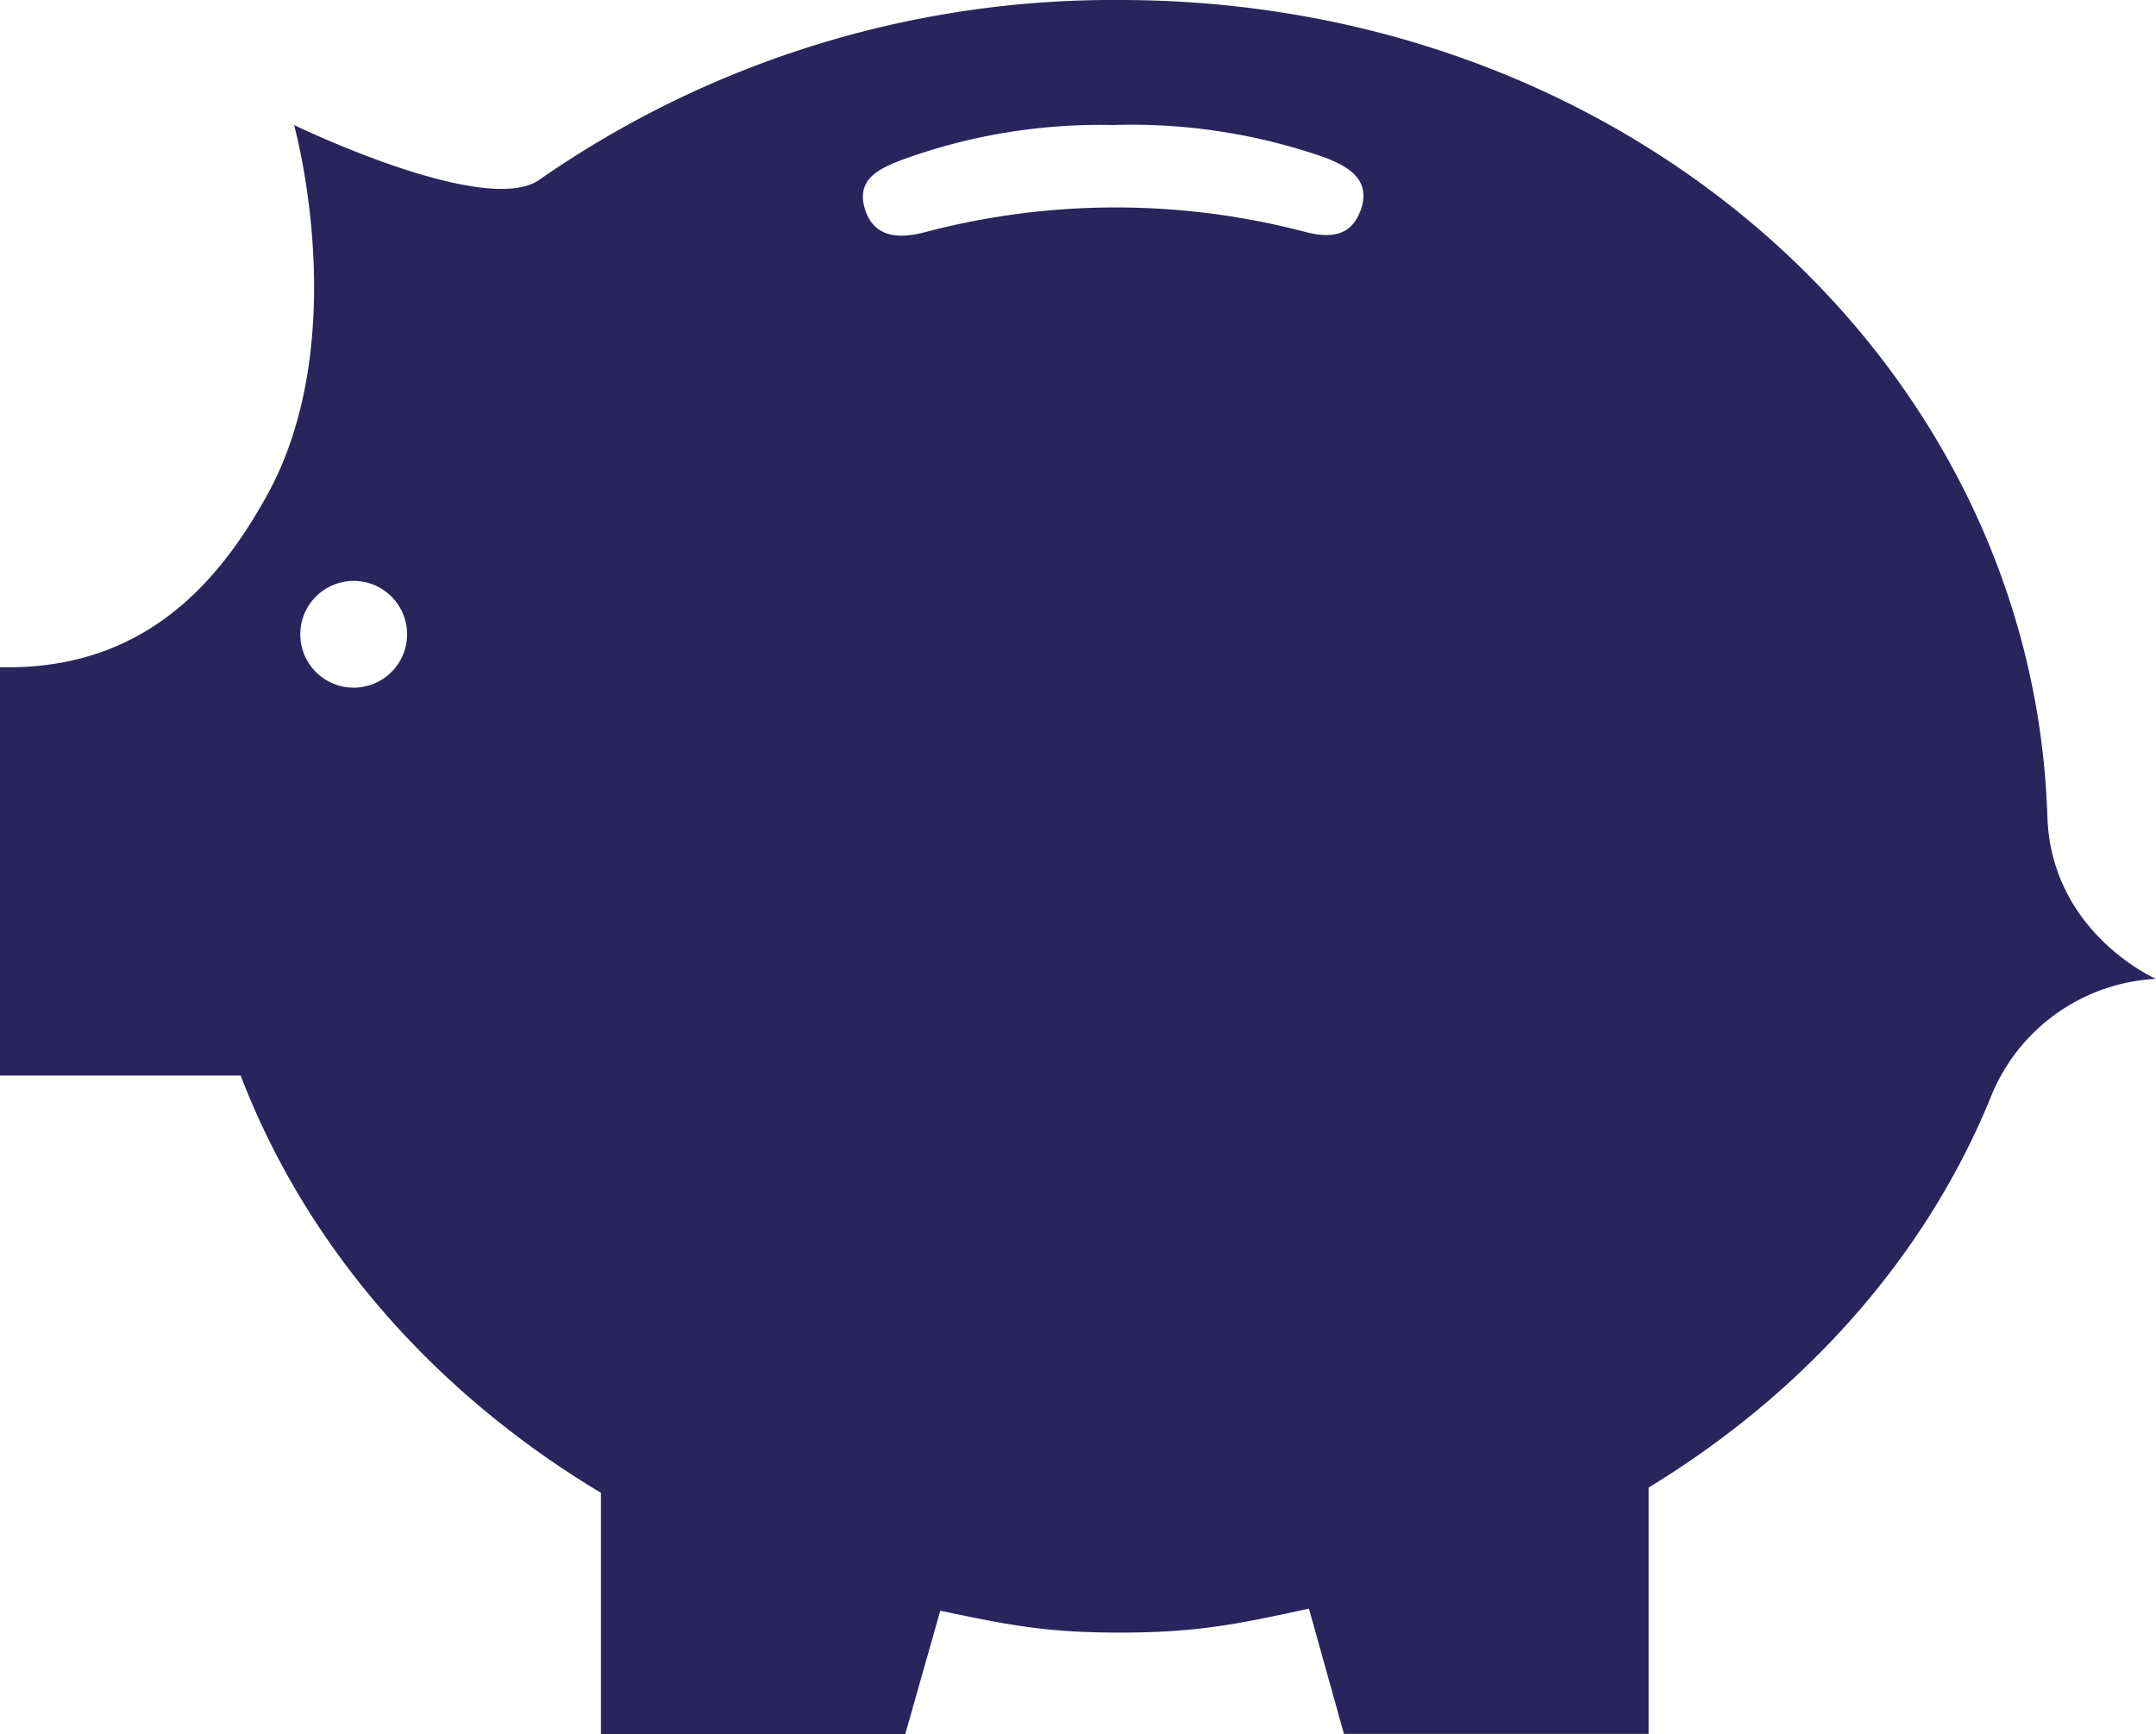 <svg xmlns="http://www.w3.org/2000/svg" viewBox="0 0 197.08 158.53"><defs><style>.cls-1{fill:#2a245d;}</style></defs><title>Fichier 7</title><g id="Calque_2" data-name="Calque 2"><g id="Calque_1-2" data-name="Calque 1"><path class="cls-1" d="M187.15,74.64C185.84,33.44,149.19,0,102.36,0A91.77,91.77,0,0,0,49.31,16.43c-4.93,3.49-22.43-5-22.43-5s5.45,19.48-2.46,33.83C19.86,53.54,12.91,61.3,0,61V98.33H22c6,15.68,17.67,29,32.93,38.15v22.06H82.75l3.2-11.28c6.3,1.32,9.66,2,16.41,2,7.06,0,10.72-.76,17.29-2.19l3.2,11.45h27.85V136c14.2-8.64,25.24-21,31.2-35.51a17.24,17.24,0,0,1,15.17-11S187.49,85.3,187.15,74.64ZM32.33,62.87A4.88,4.88,0,1,1,37.21,58,4.88,4.88,0,0,1,32.33,62.87Zm92-43.55c-.87,2.36-2.87,2.45-5.07,1.87a68.26,68.26,0,0,0-34.83.07c-2.48.63-4.63.36-5.39-2.23s1.24-3.57,3.23-4.35a52.87,52.87,0,0,1,19.43-3.25,53.57,53.57,0,0,1,19.49,3C123.49,15.33,125.36,16.56,124.35,19.32Z"/></g></g></svg>